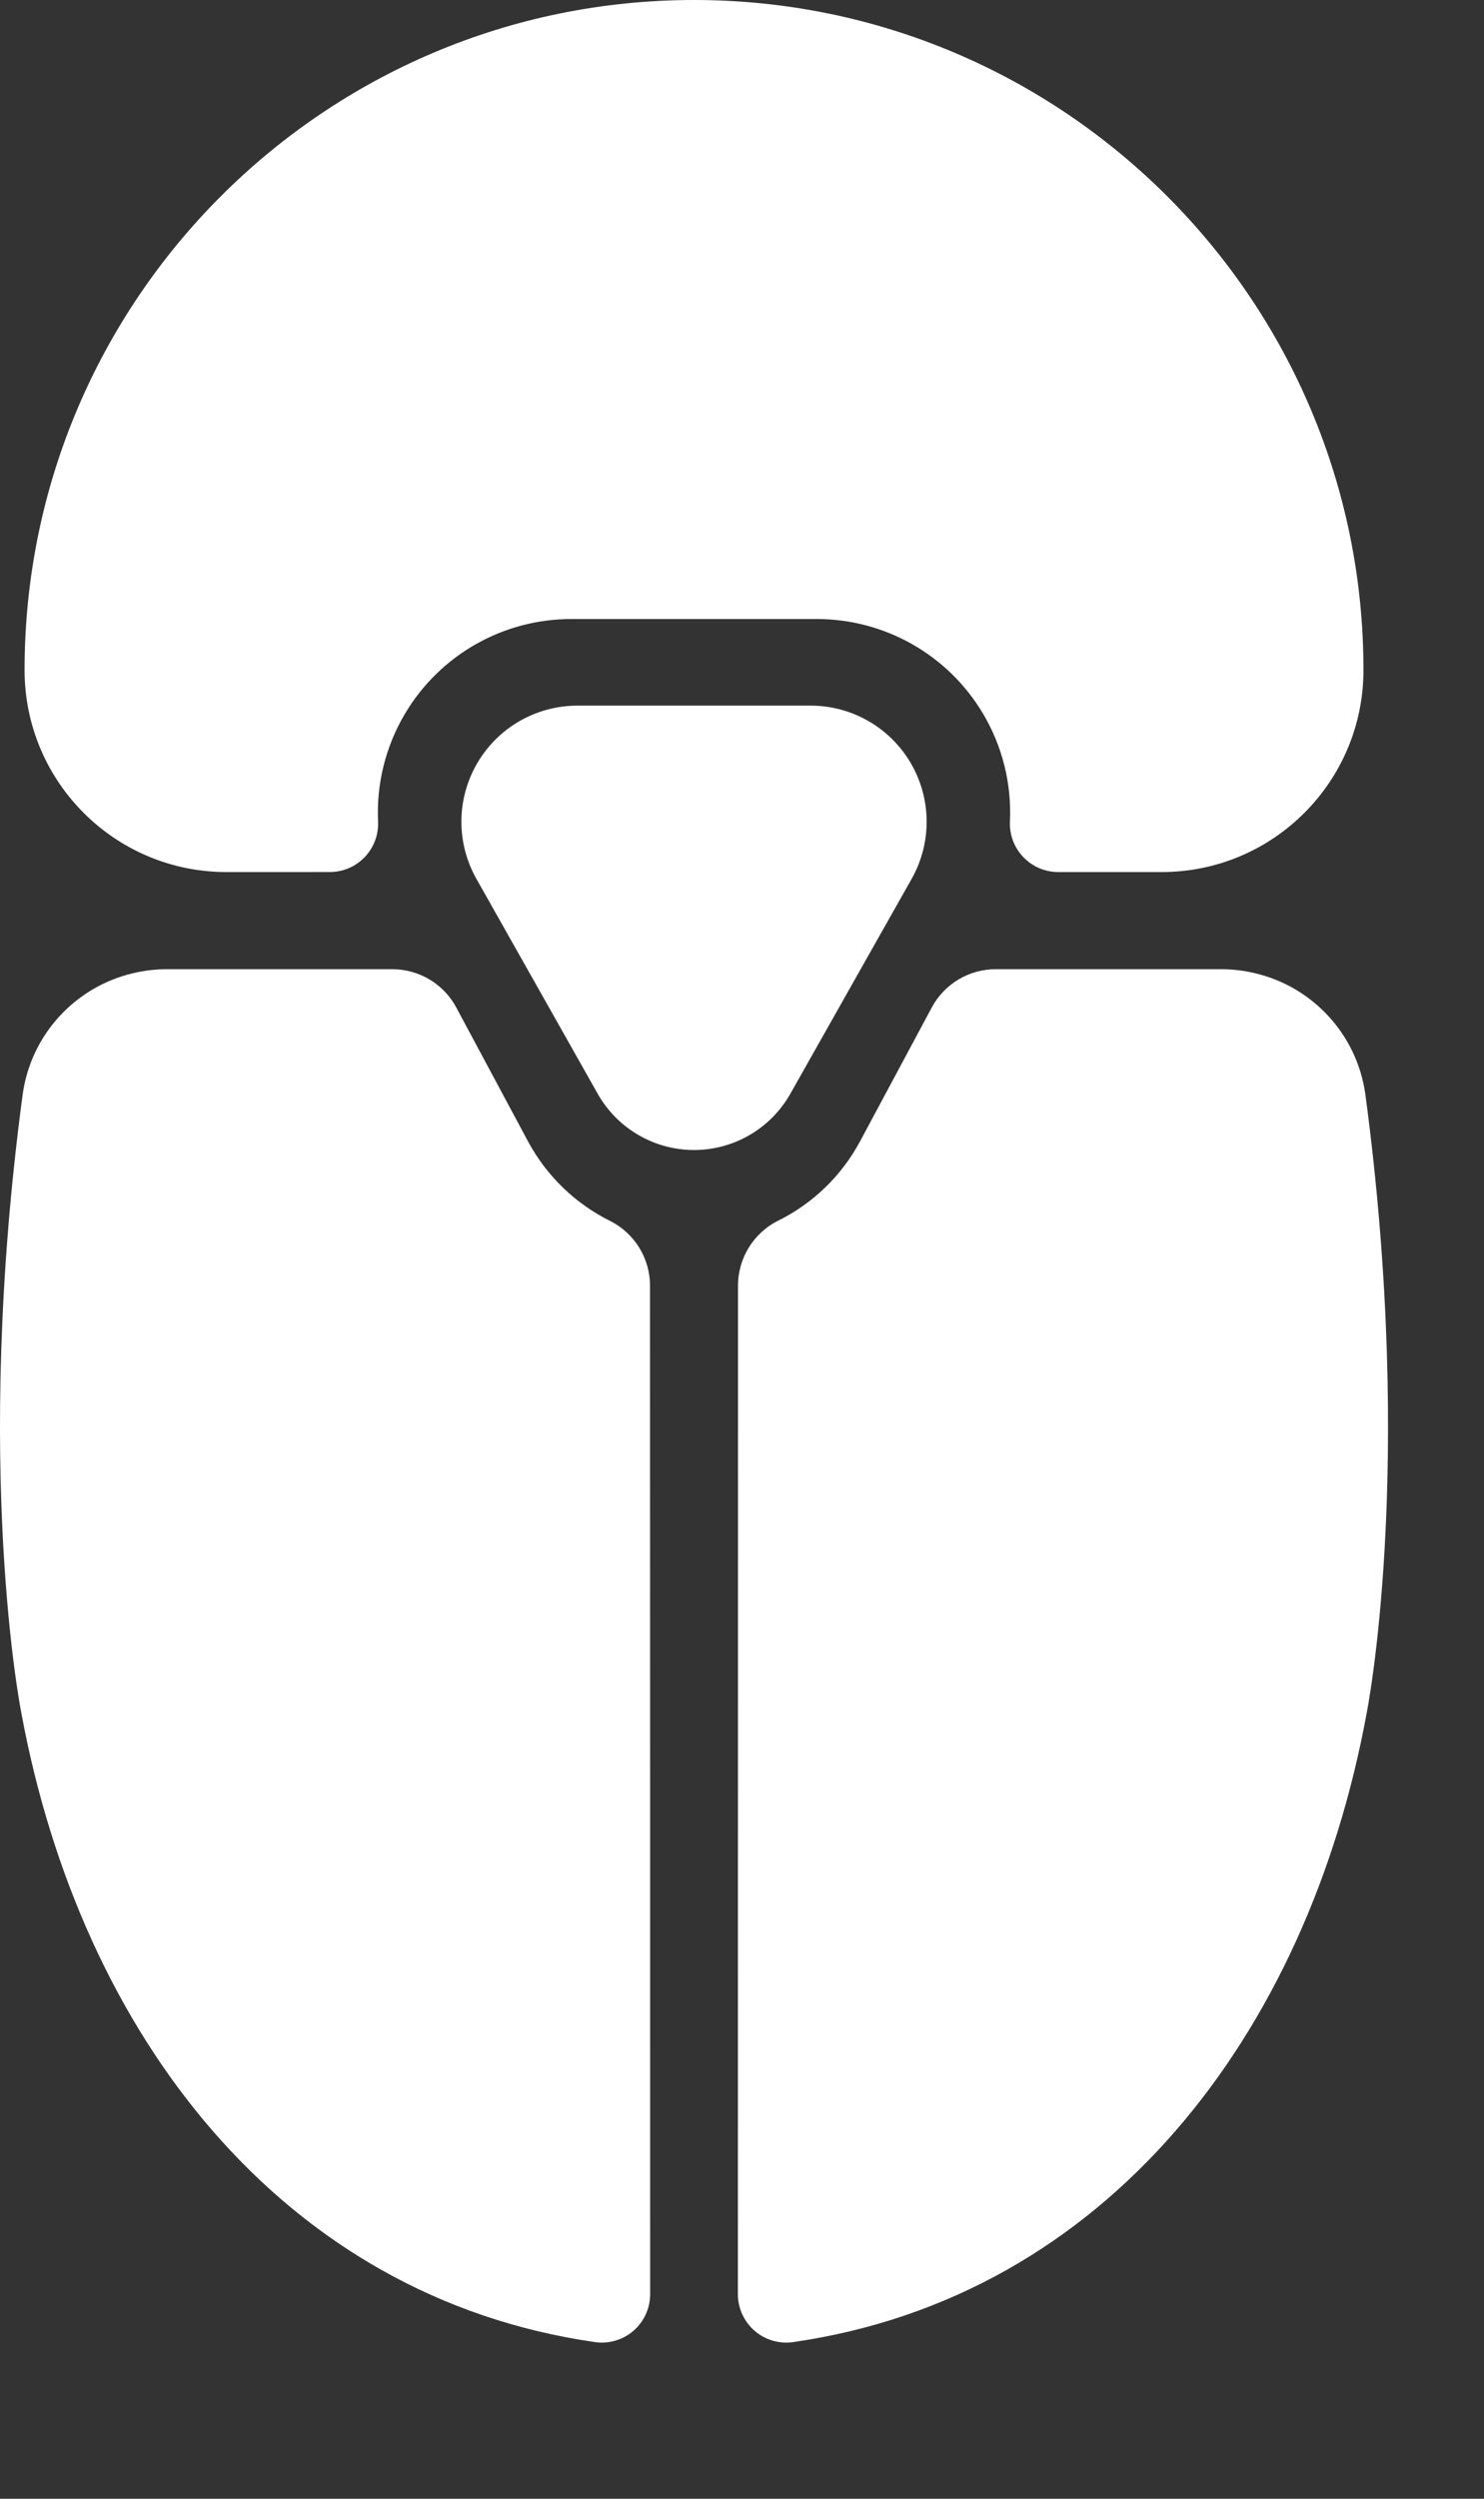 <?xml version="1.0" standalone="no"?>
<!DOCTYPE svg PUBLIC "-//W3C//DTD SVG 20010904//EN" "http://www.w3.org/TR/2001/REC-SVG-20010904/DTD/svg10.dtd">
<!-- Created using Karbon, part of Calligra: http://www.calligra.org/karbon -->
<svg xmlns="http://www.w3.org/2000/svg" xmlns:xlink="http://www.w3.org/1999/xlink" width="85.6pt" height="144pt">
<rect width="100%" height="100%" fill="#333333" stroke="none"/>
<defs/>
<g id="layer0">
  <path id="shape0" transform="translate(1.12238e-07, 0)" fill="#ffffff" fill-rule="evenodd" d="M71.662 77.412C72.634 75.602 74.522 74.472 76.576 74.472C80.879 74.472 87.814 74.472 87.814 74.472L93.921 74.472C94.811 74.472 95.699 74.579 96.561 74.789C100.939 75.831 104.366 79.464 105.009 84.091C108.875 112.926 105.107 131.648 105.107 131.648C100.565 156.359 85.069 176.496 60.998 179.962C59.93 180.116 58.849 179.798 58.034 179.092C57.219 178.386 56.75 177.361 56.75 176.283C56.75 163.357 56.758 113.137 56.76 98.783C56.761 96.68 57.944 94.756 59.821 93.807C62.474 92.502 64.706 90.384 66.153 87.685C66.153 87.685 69.574 81.306 71.662 77.412ZM30.177 74.472C32.231 74.472 34.12 75.602 35.091 77.412C37.179 81.306 40.6 87.685 40.6 87.685C42.049 90.387 44.283 92.506 46.934 93.821C48.809 94.767 49.992 96.688 49.992 98.789C50.003 113.147 50.003 163.358 50.003 176.283C50.003 177.361 49.535 178.386 48.72 179.092C47.905 179.798 46.823 180.116 45.756 179.962C21.684 176.496 6.227 156.359 1.646 131.648C1.646 131.648 -2.122 112.926 1.744 84.091C2.387 79.464 5.814 75.831 10.192 74.789C11.054 74.579 11.942 74.472 12.832 74.472L18.524 74.472L30.177 74.472ZM60.786 84.04C59.277 86.712 56.445 88.364 53.377 88.364C50.308 88.364 47.477 86.712 45.967 84.04C43.009 78.805 39.608 72.784 36.64 67.529C35.079 64.767 35.103 61.384 36.702 58.644C38.301 55.904 41.235 54.219 44.408 54.219C50.129 54.219 56.624 54.219 62.346 54.219C65.518 54.219 68.452 55.904 70.051 58.644C71.65 61.384 71.674 64.767 70.114 67.529C67.145 72.784 63.744 78.805 60.786 84.04ZM29.078 63.13C29.121 64.142 28.75 65.128 28.049 65.86C27.348 66.592 26.379 67.005 25.366 67.005C22.212 67.007 18.524 67.007 18.524 67.007L18.524 67.007L17.41 67.007C8.839 67.007 1.89 60.059 1.89 51.487C1.89 51.487 1.89 51.487 1.89 51.486C1.89 23.07 24.96 0 53.377 0C81.793 0 104.863 23.07 104.863 51.486C104.863 51.487 104.863 51.487 104.863 51.487C104.863 60.059 97.915 67.007 89.343 67.007C89.343 67.007 84.94 67.007 81.387 67.007C80.374 67.007 79.404 66.593 78.703 65.861C78.002 65.129 77.63 64.143 77.674 63.13C77.81 60.253 77.109 57.351 75.582 54.799C72.896 50.312 68.051 47.565 62.822 47.565L43.931 47.565C38.702 47.565 33.857 50.312 31.172 54.799C29.644 57.351 28.943 60.253 29.078 63.13Z"/>
 </g>
</svg>
